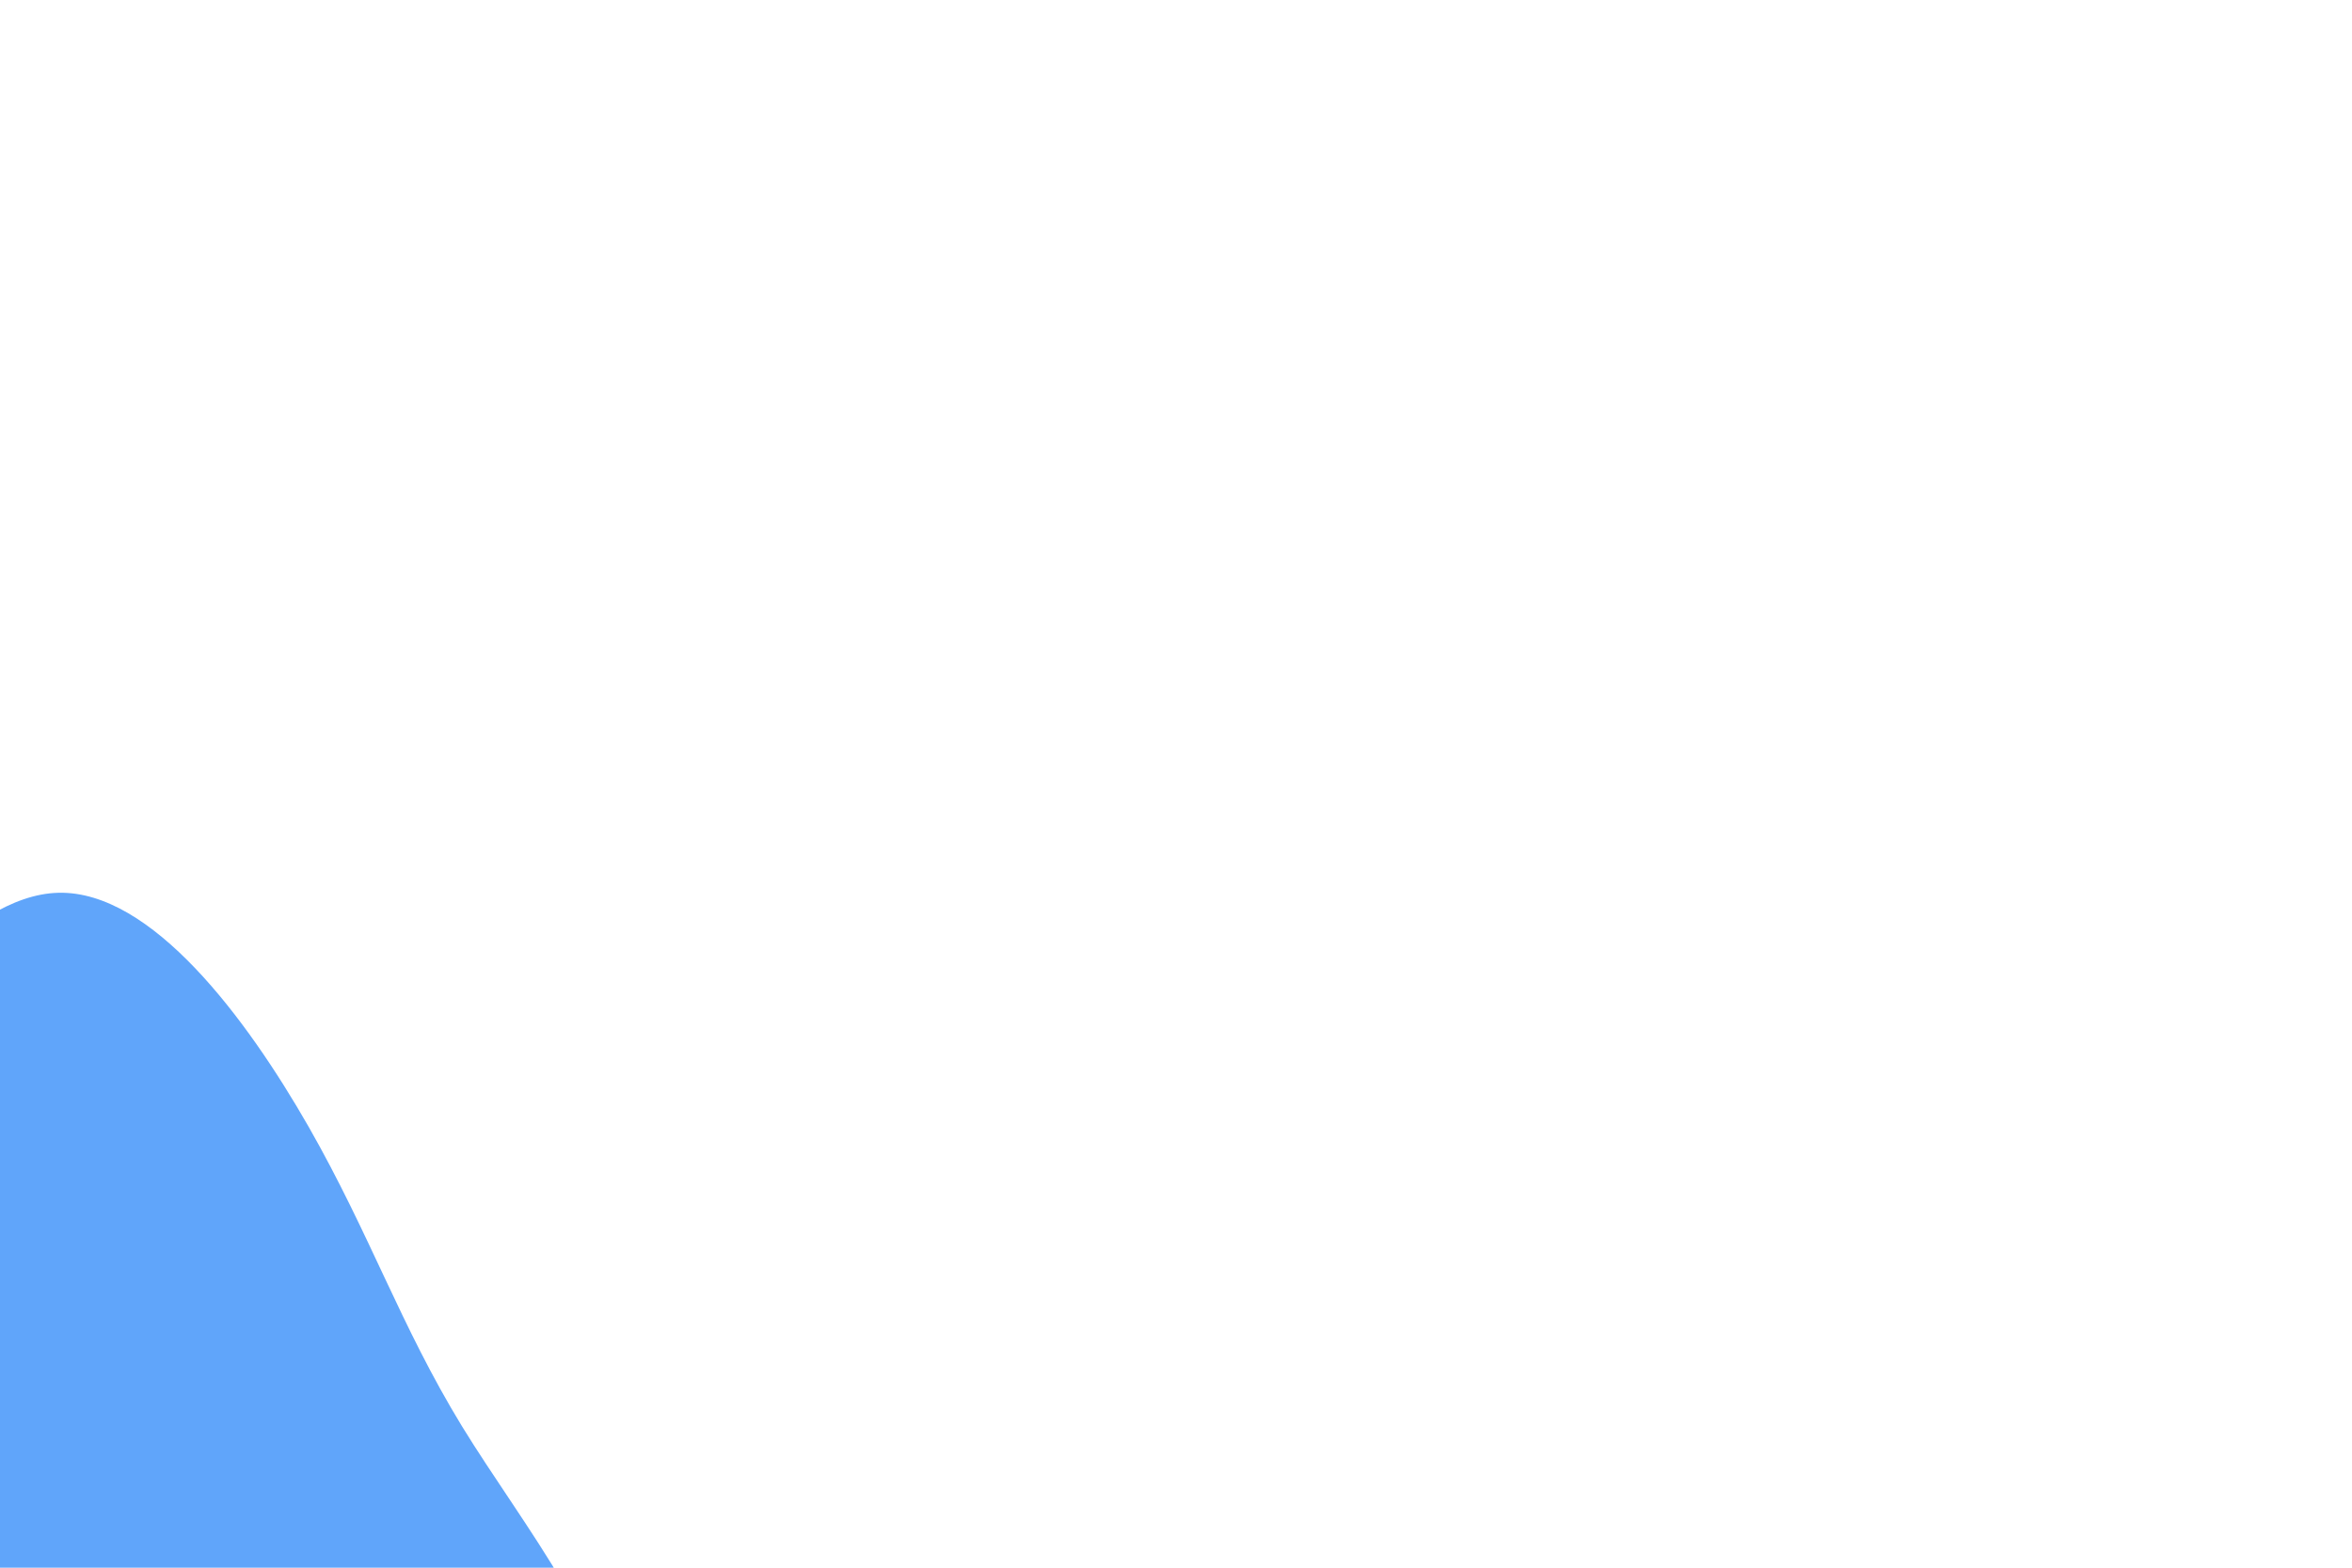 <svg id="visual" viewBox="0 0 900 600" width="900" height="600" xmlns="http://www.w3.org/2000/svg" xmlns:xlink="http://www.w3.org/1999/xlink" version="1.1"><g transform="translate(21.828 588.091)"><path d="M96.3 -156.8C120 -115.2 131.4 -80.8 154.9 -42.3C178.5 -3.8 214.3 38.7 219.1 85.8C224 132.9 197.8 184.6 156.1 221C114.4 257.5 57.2 278.7 8.5 267C-40.2 255.3 -80.3 210.6 -126.9 175.7C-173.5 140.8 -226.6 115.9 -249.6 74.2C-272.6 32.5 -265.7 -25.8 -236.6 -65C-207.5 -104.3 -156.4 -124.6 -113.3 -159.9C-70.1 -195.2 -35.1 -245.6 0.6 -246.4C36.2 -247.2 72.5 -198.4 96.3 -156.8" fill="#60a5fa"></path></g></svg>